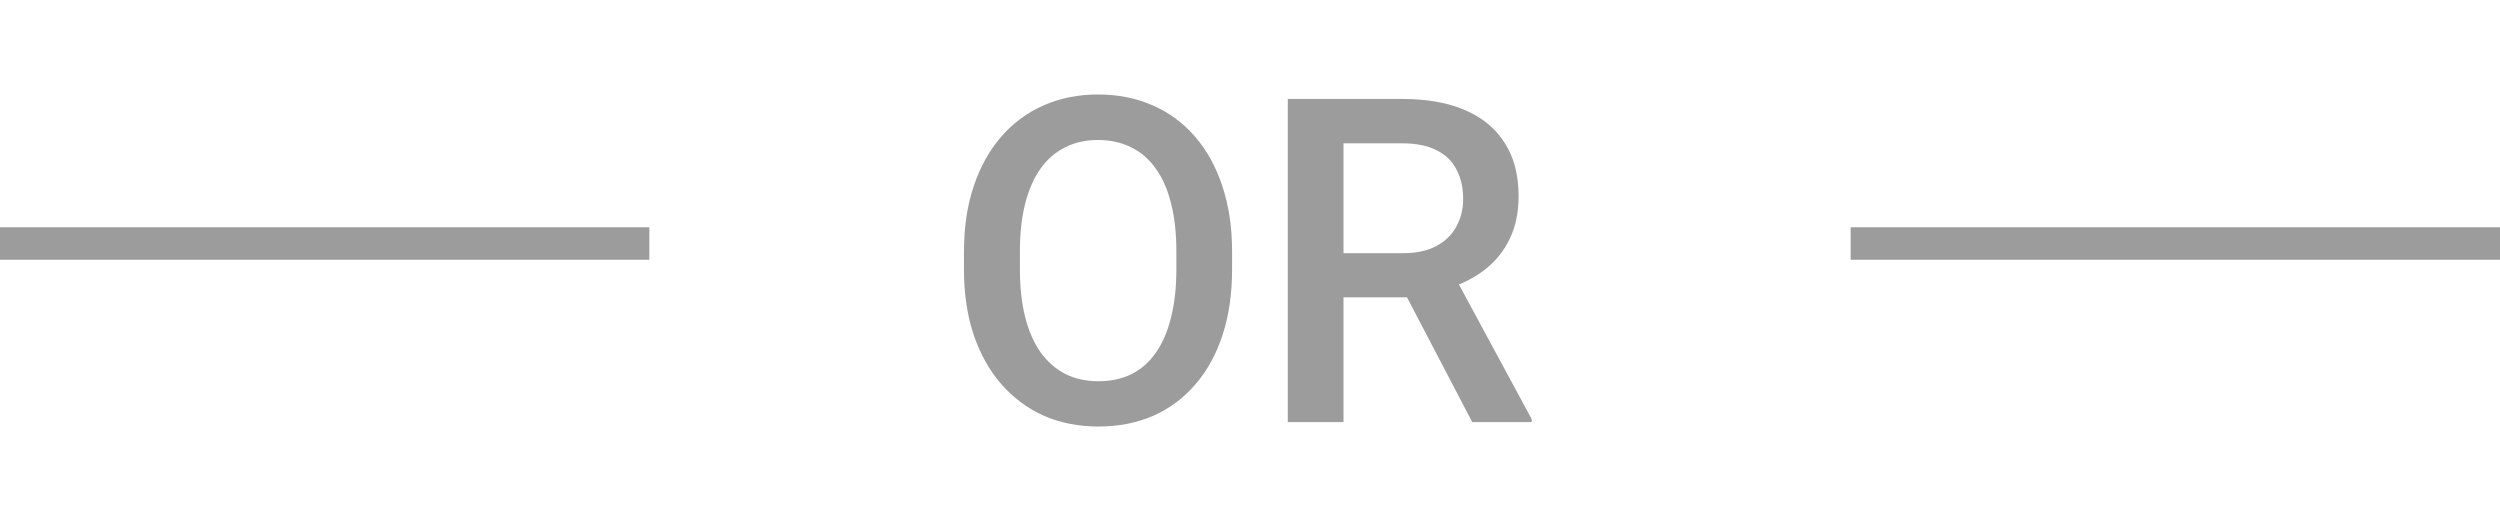 <svg width="77" height="16" viewBox="0 0 77 16" fill="none" xmlns="http://www.w3.org/2000/svg">
<path d="M37.948 7.75V8.297C37.948 9.049 37.85 9.723 37.654 10.32C37.458 10.917 37.178 11.425 36.813 11.845C36.453 12.264 36.02 12.585 35.515 12.809C35.009 13.027 34.448 13.137 33.833 13.137C33.222 13.137 32.664 13.027 32.158 12.809C31.657 12.585 31.222 12.264 30.852 11.845C30.483 11.425 30.196 10.917 29.991 10.32C29.791 9.723 29.69 9.049 29.69 8.297V7.75C29.69 6.998 29.791 6.326 29.991 5.733C30.192 5.136 30.474 4.628 30.839 4.209C31.208 3.785 31.643 3.464 32.145 3.245C32.65 3.022 33.209 2.91 33.819 2.91C34.435 2.91 34.995 3.022 35.501 3.245C36.007 3.464 36.442 3.785 36.807 4.209C37.171 4.628 37.452 5.136 37.648 5.733C37.848 6.326 37.948 6.998 37.948 7.75ZM36.232 8.297V7.736C36.232 7.18 36.178 6.69 36.068 6.267C35.964 5.838 35.806 5.48 35.597 5.193C35.392 4.902 35.139 4.683 34.838 4.537C34.537 4.387 34.198 4.312 33.819 4.312C33.441 4.312 33.104 4.387 32.808 4.537C32.511 4.683 32.258 4.902 32.049 5.193C31.844 5.48 31.686 5.838 31.577 6.267C31.468 6.69 31.413 7.18 31.413 7.736V8.297C31.413 8.853 31.468 9.345 31.577 9.773C31.686 10.202 31.846 10.564 32.056 10.86C32.27 11.152 32.525 11.373 32.821 11.523C33.117 11.669 33.455 11.742 33.833 11.742C34.216 11.742 34.555 11.669 34.852 11.523C35.148 11.373 35.398 11.152 35.603 10.86C35.809 10.564 35.964 10.202 36.068 9.773C36.178 9.345 36.232 8.853 36.232 8.297ZM39.664 3.047H43.185C43.941 3.047 44.586 3.161 45.119 3.389C45.652 3.617 46.06 3.954 46.343 4.4C46.63 4.842 46.773 5.389 46.773 6.041C46.773 6.538 46.682 6.975 46.5 7.354C46.318 7.732 46.06 8.051 45.727 8.311C45.395 8.566 44.998 8.764 44.538 8.905L44.019 9.158H40.853L40.84 7.798H43.212C43.622 7.798 43.964 7.725 44.237 7.579C44.511 7.433 44.716 7.235 44.852 6.984C44.994 6.729 45.065 6.442 45.065 6.123C45.065 5.777 44.996 5.476 44.859 5.221C44.727 4.961 44.522 4.763 44.244 4.626C43.966 4.485 43.613 4.414 43.185 4.414H41.38V13H39.664V3.047ZM45.345 13L43.007 8.529L44.805 8.522L47.177 12.911V13H45.345Z" fill="#9C9C9C"/>
<path d="M0 7.5H20M57 7.5H77" stroke="#9C9C9C"/>
</svg>
